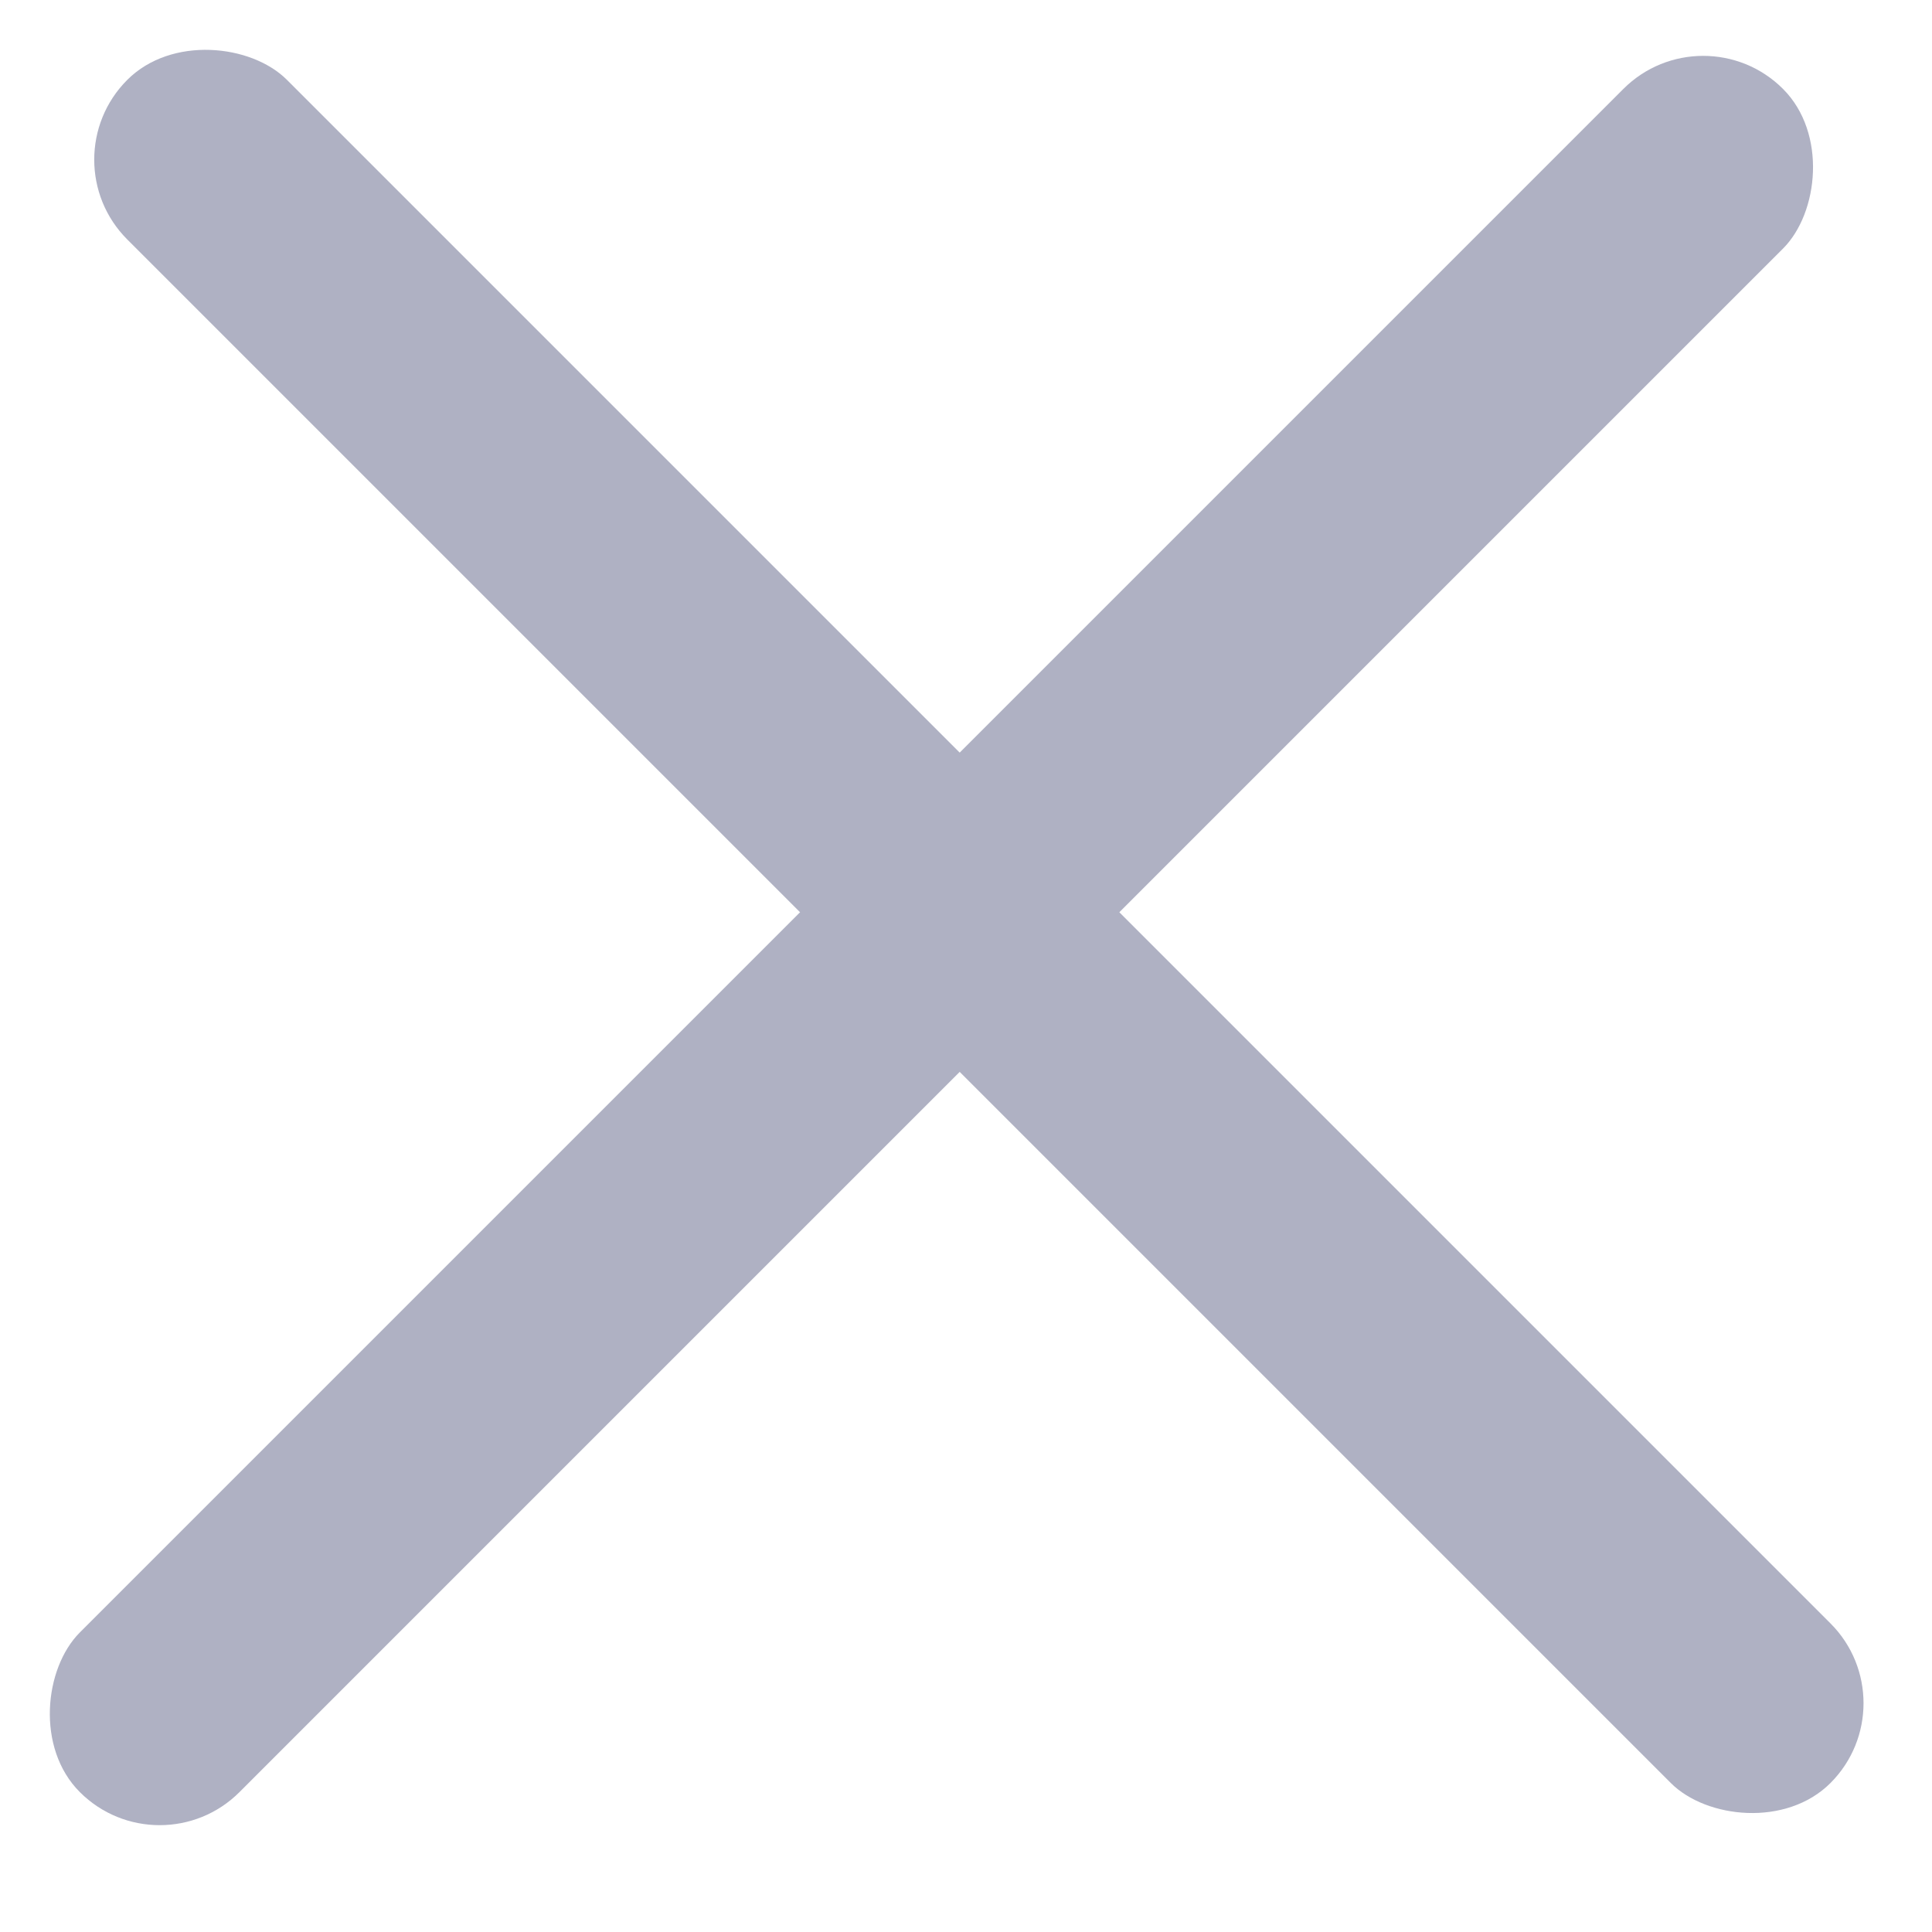 <svg xmlns="http://www.w3.org/2000/svg" width="14" height="14" fill="none" viewBox="0 0 14 14"><g fill="#5F6387" opacity=".5"><rect width="1.636" height="17.454" x=".344" y="1.157" rx=".818" transform="rotate(-45 .344 1.157)"/><rect width="1.636" height="17.454" x="12.342" y=".066" rx=".818" transform="rotate(45 12.342 .066)"/></g></svg>